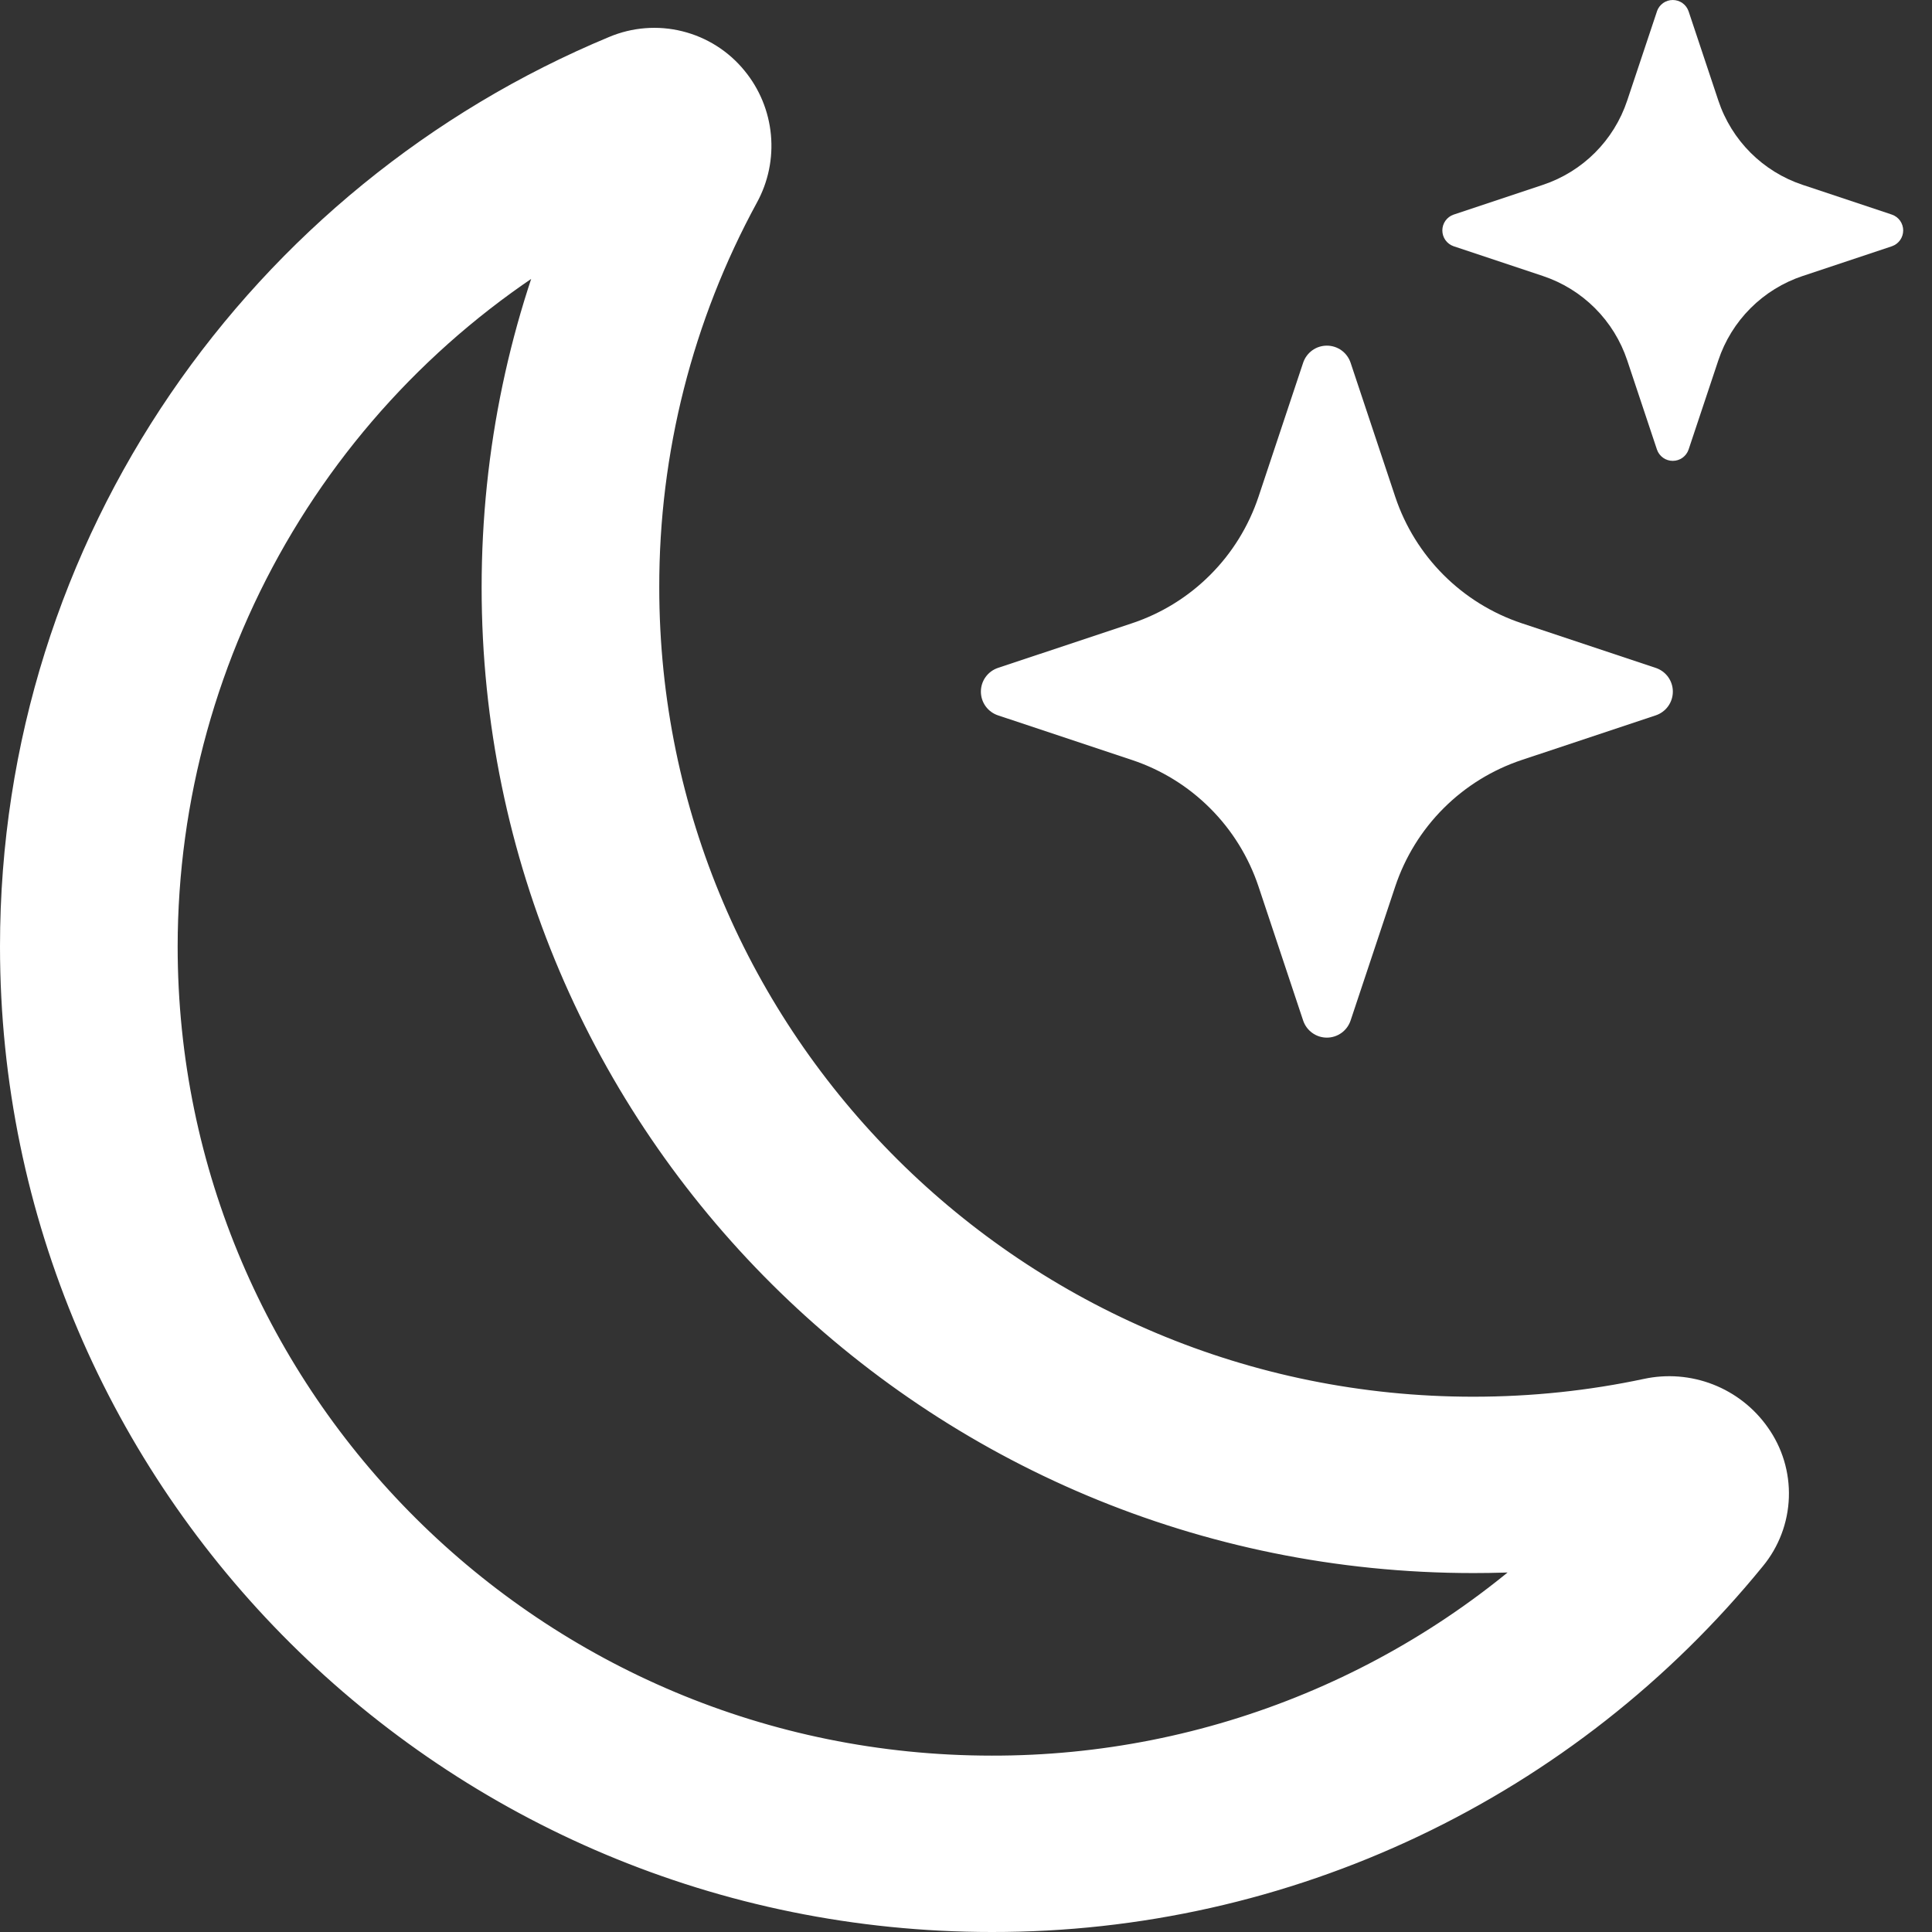 <svg width="65" height="65" viewBox="0 0 65 65" fill="none" xmlns="http://www.w3.org/2000/svg">
<rect x="0" y="0" width="65" height="65" fill="#333333" stroke="none"/>
<path d="M24.275 3.012C24.654 3.472 24.886 4.035 24.941 4.629C24.997 5.222 24.873 5.818 24.586 6.34C22.343 10.458 21.172 15.073 21.18 19.762C21.18 35.36 33.896 47.991 49.567 47.991C51.612 47.991 53.602 47.777 55.514 47.37C56.1 47.243 56.711 47.292 57.27 47.51C57.828 47.728 58.311 48.105 58.656 48.596C59.021 49.106 59.207 49.722 59.185 50.348C59.163 50.975 58.935 51.577 58.536 52.06C55.493 55.797 51.655 58.809 47.301 60.874C42.947 62.94 38.187 64.008 33.368 64C15.485 64 1 49.593 1 31.842C1 18.482 9.201 7.023 20.877 2.167C21.459 1.921 22.105 1.87 22.717 2.023C23.33 2.175 23.877 2.522 24.275 3.012ZM19.845 7.019C15.356 9.428 11.602 13.007 8.984 17.378C6.366 21.749 4.981 26.747 4.977 31.842C4.977 47.436 17.696 60.066 33.368 60.066C37.121 60.073 40.838 59.335 44.303 57.895C47.769 56.456 50.915 54.343 53.559 51.68C52.252 51.843 50.921 51.924 49.567 51.924C31.684 51.924 17.204 37.517 17.204 19.766C17.204 15.239 18.142 10.93 19.845 7.019Z" fill="white" stroke="white" stroke-width="2"/>
<path d="M43.842 12.206C43.898 12.038 44.005 11.892 44.148 11.788C44.291 11.684 44.464 11.629 44.641 11.629C44.818 11.629 44.99 11.684 45.134 11.788C45.277 11.892 45.384 12.038 45.44 12.206L46.941 16.713C47.612 18.723 49.187 20.298 51.197 20.969L55.704 22.47C55.872 22.526 56.018 22.633 56.122 22.776C56.226 22.92 56.281 23.092 56.281 23.269C56.281 23.446 56.226 23.618 56.122 23.762C56.018 23.905 55.872 24.012 55.704 24.068L51.197 25.569C50.206 25.899 49.305 26.456 48.566 27.195C47.828 27.933 47.272 28.834 46.941 29.825L45.44 34.332C45.384 34.5 45.277 34.647 45.134 34.75C44.99 34.854 44.818 34.91 44.641 34.91C44.464 34.91 44.291 34.854 44.148 34.75C44.005 34.647 43.898 34.5 43.842 34.332L42.341 29.825C42.01 28.834 41.454 27.933 40.715 27.195C39.977 26.456 39.076 25.899 38.085 25.569L33.578 24.068C33.41 24.012 33.264 23.905 33.16 23.762C33.056 23.618 33.001 23.446 33.001 23.269C33.001 23.092 33.056 22.92 33.16 22.776C33.264 22.633 33.41 22.526 33.578 22.47L38.085 20.969C39.076 20.639 39.977 20.082 40.715 19.343C41.454 18.605 42.01 17.704 42.341 16.713L43.842 12.206ZM55.747 0.378C55.785 0.268 55.857 0.172 55.952 0.104C56.047 0.036 56.161 0 56.278 0C56.395 0 56.509 0.036 56.605 0.104C56.7 0.172 56.772 0.268 56.81 0.378L57.811 3.381C58.257 4.723 59.308 5.774 60.65 6.22L63.653 7.221C63.763 7.259 63.859 7.331 63.927 7.426C63.994 7.522 64.031 7.636 64.031 7.752C64.031 7.869 63.994 7.983 63.927 8.079C63.859 8.174 63.763 8.246 63.653 8.284L60.65 9.285C59.989 9.505 59.388 9.876 58.895 10.369C58.402 10.862 58.031 11.463 57.811 12.124L56.81 15.127C56.772 15.237 56.7 15.333 56.605 15.401C56.509 15.469 56.395 15.505 56.278 15.505C56.161 15.505 56.047 15.469 55.952 15.401C55.857 15.333 55.785 15.237 55.747 15.127L54.746 12.124C54.526 11.463 54.155 10.862 53.662 10.369C53.169 9.876 52.568 9.505 51.907 9.285L48.904 8.284C48.794 8.246 48.698 8.174 48.63 8.079C48.562 7.983 48.526 7.869 48.526 7.752C48.526 7.636 48.562 7.522 48.63 7.426C48.698 7.331 48.794 7.259 48.904 7.221L51.907 6.22C53.249 5.774 54.3 4.723 54.746 3.381L55.747 0.382V0.378Z" fill="white"/>
</svg>
